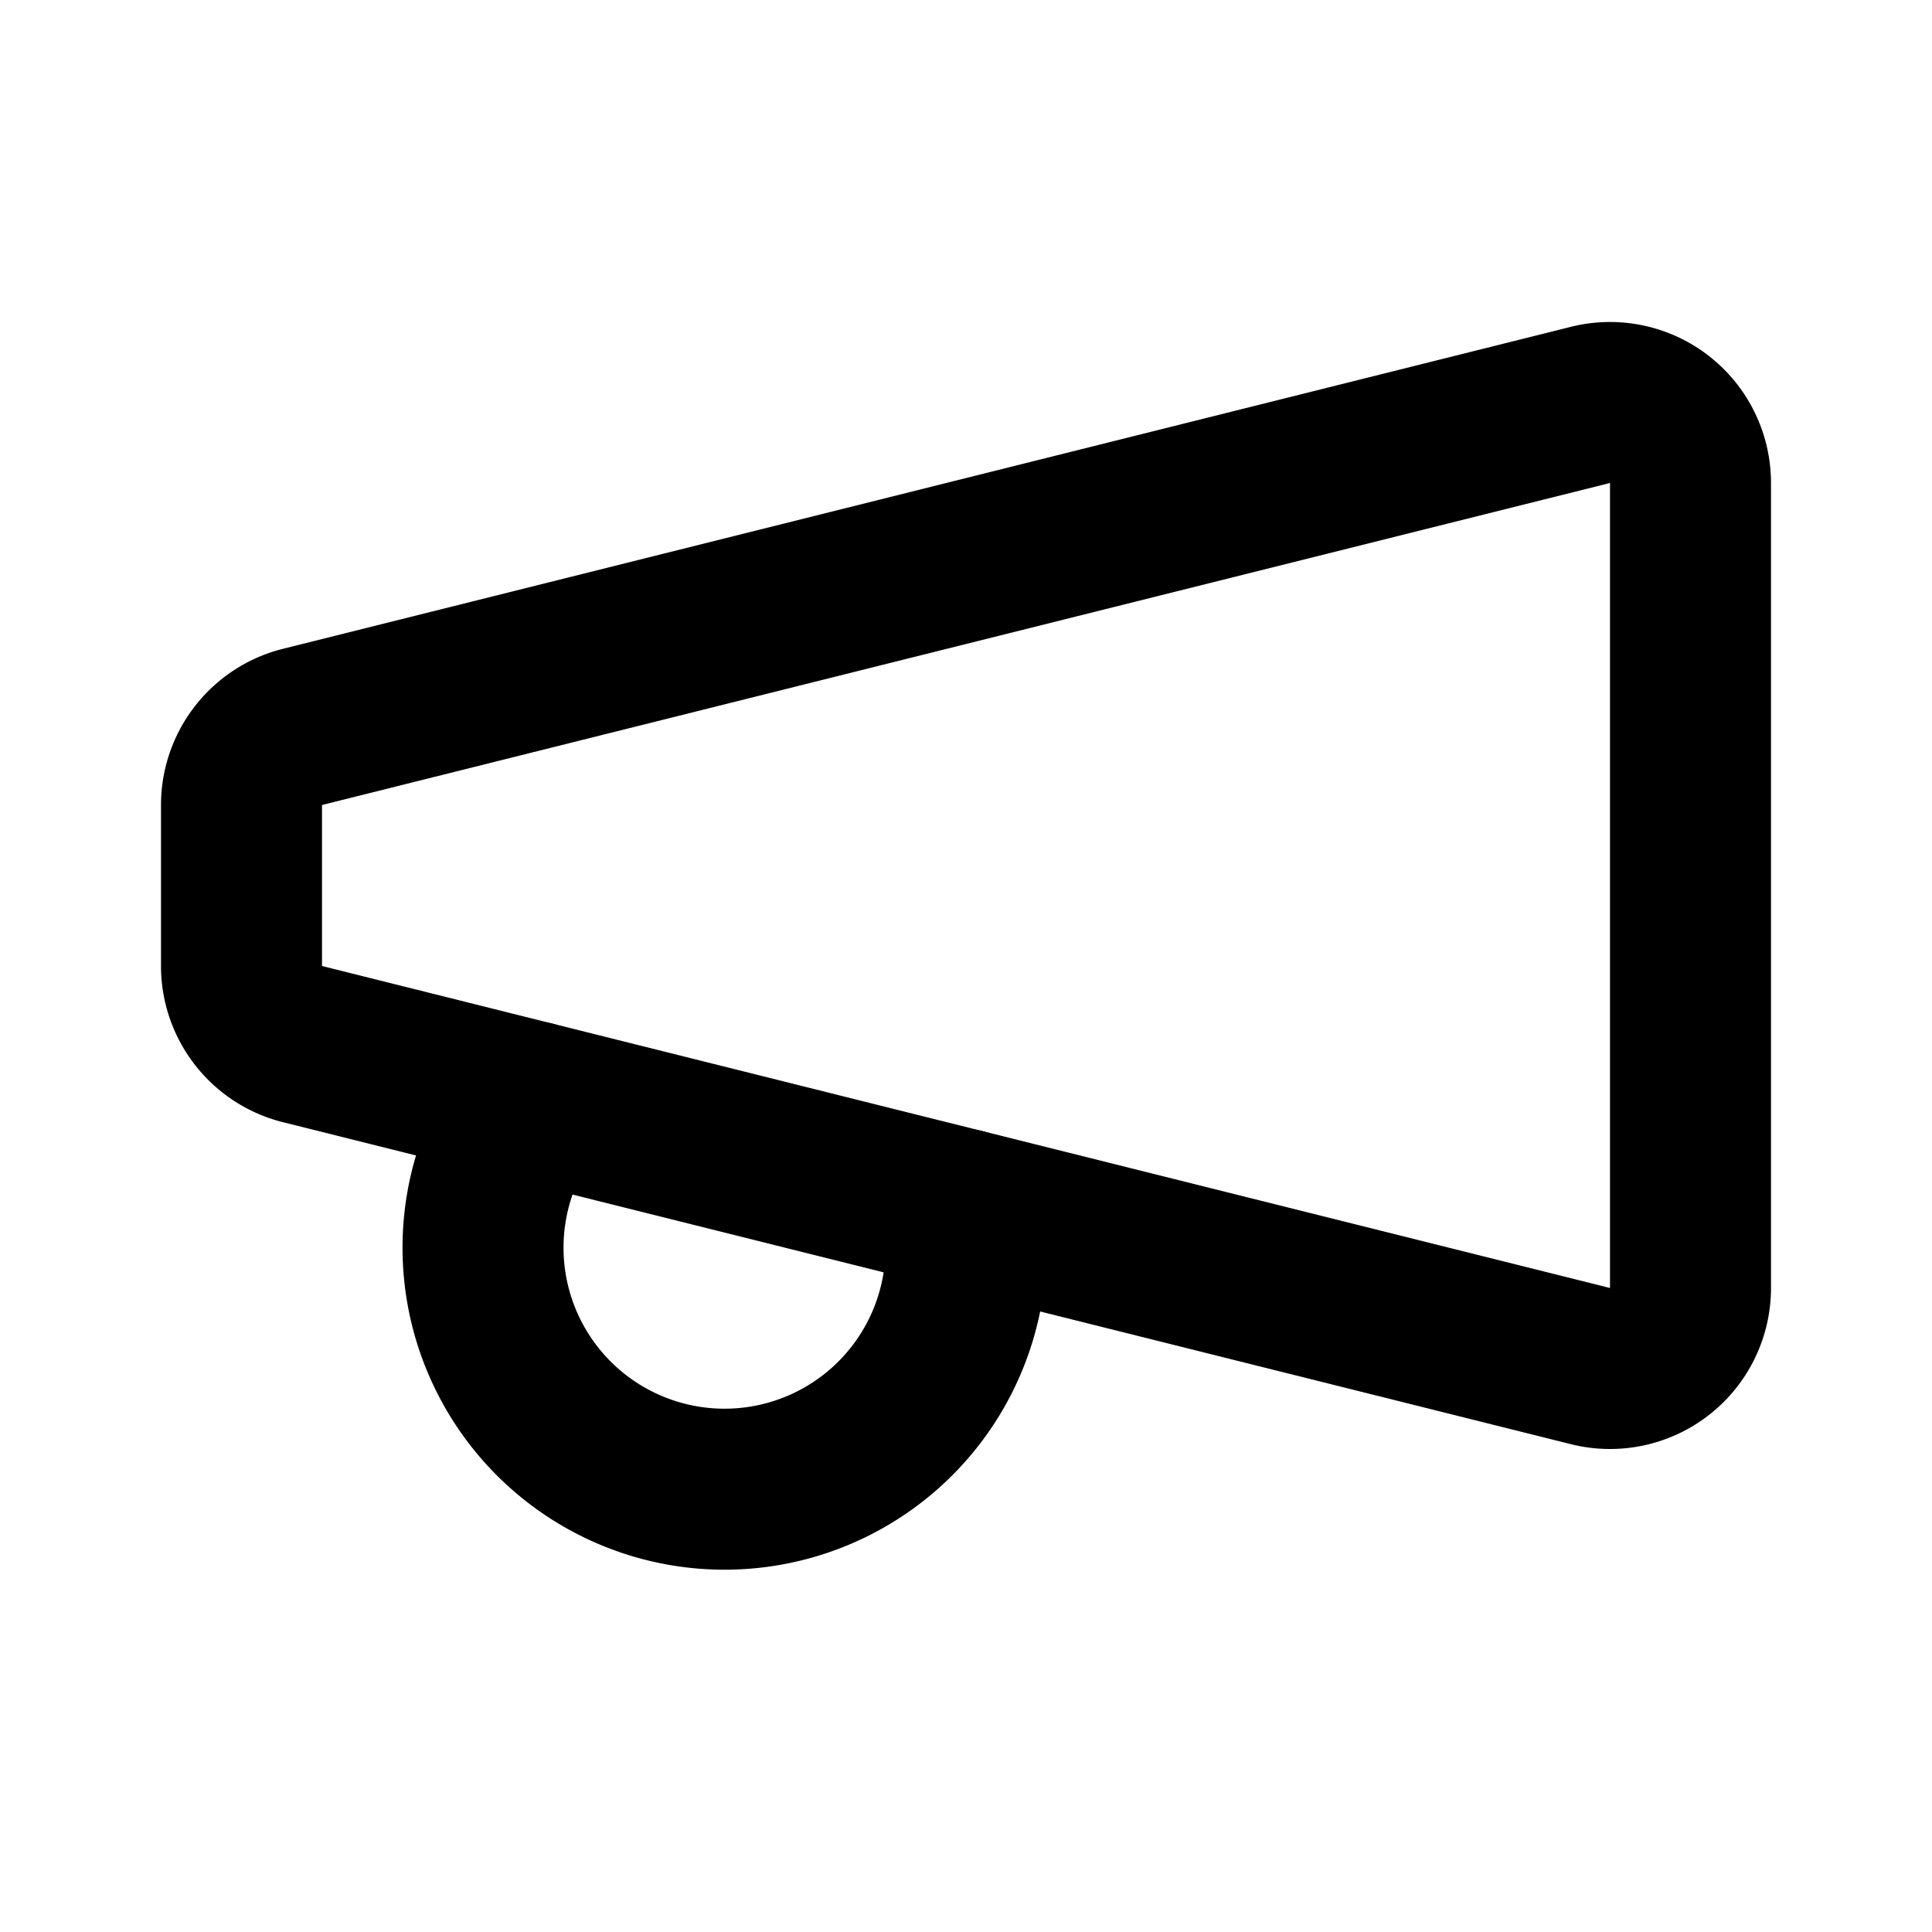 <svg
  xmlns="http://www.w3.org/2000/svg"
  width="24"
  height="24"
  viewBox="0 0 24 24"
  fill="none"
  stroke="currentColor"
  stroke-width="2"
  stroke-linecap="round"
  stroke-linejoin="round"
>
  <path d="M 19.757 5.03 A1 1 0 0 1 21 6v10A 1 1 0 0 1 19.757 16.97L3.757 12.97A1 1 0 0 1 3 12v-2A1 1 0 0 1 3.757 9.03z" />
  <path d="M6.612 13.684A 3 3 0 1 0 11.962 15.021" />
</svg>
